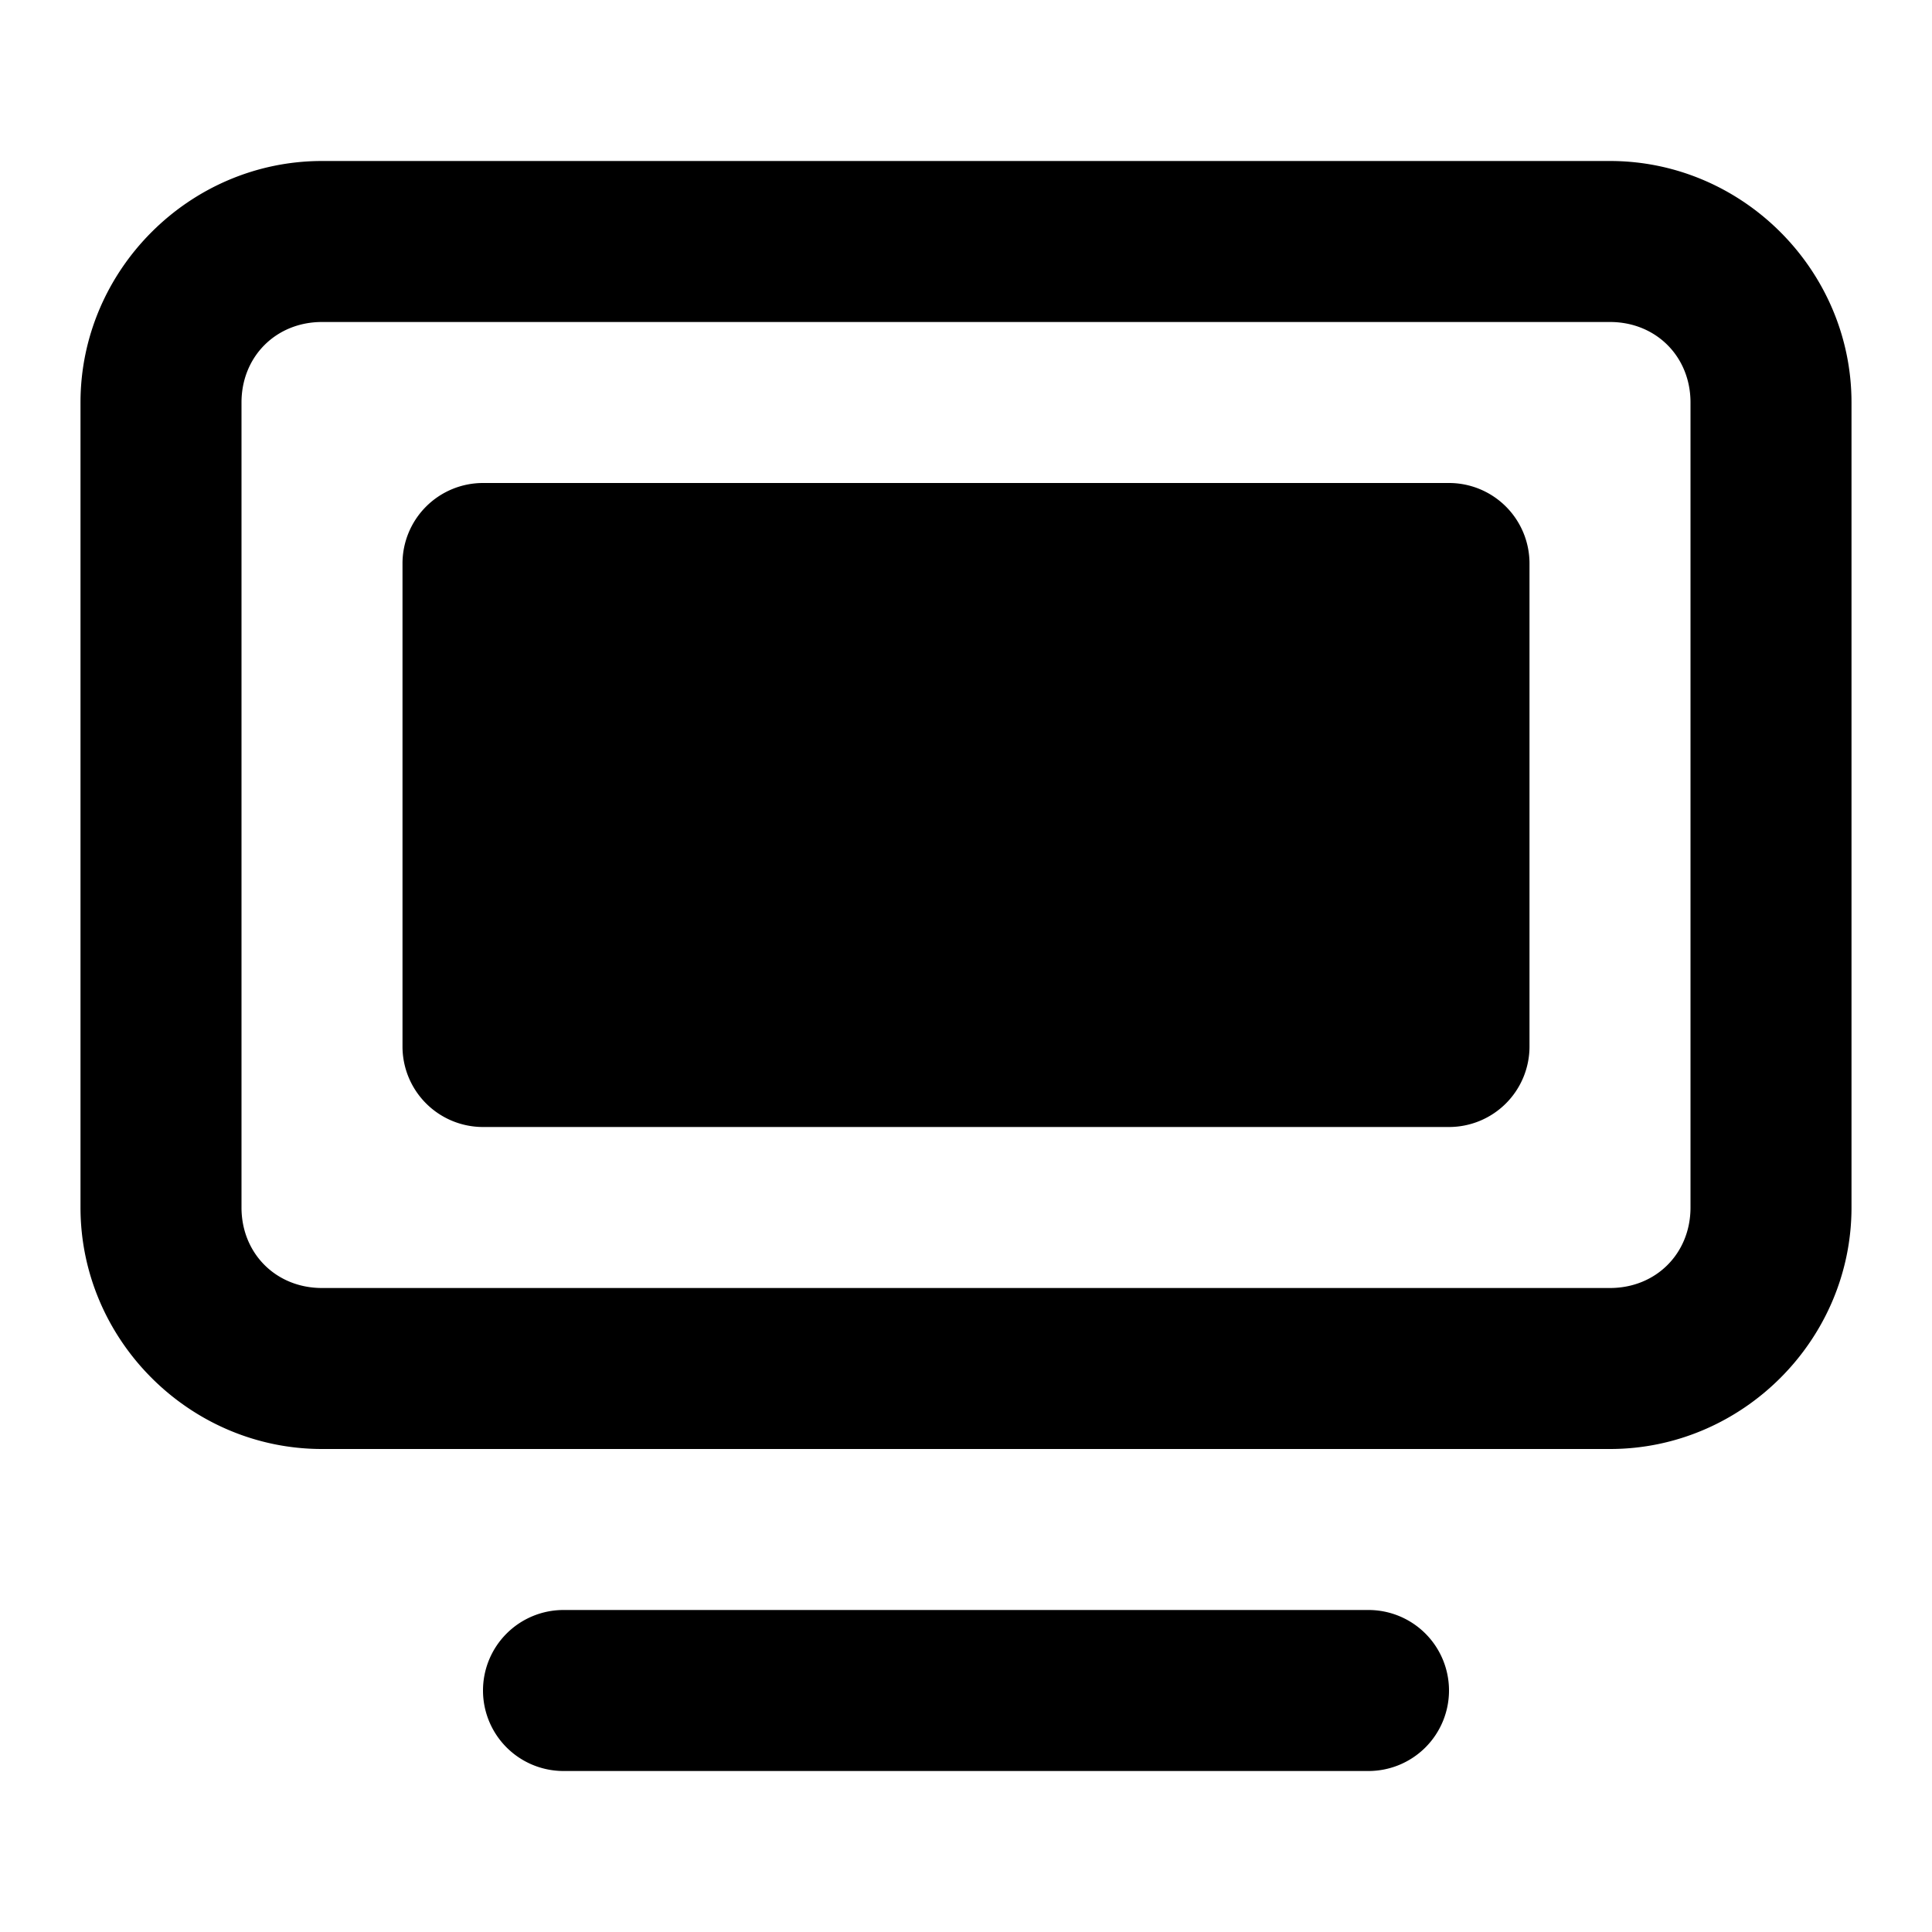 <svg xmlns="http://www.w3.org/2000/svg" width="24" height="24" viewBox="0 0 24 24">
  <path d="M4 2C2.355 2 1 3.355 1 5v10c0 1.645 1.355 3 3 3h16c1.645 0 3-1.355 3-3V5c0-1.645-1.355-3-3-3zm0 2h16c.571 0 1 .429 1 1v10c0 .571-.429 1-1 1H4c-.571 0-1-.429-1-1V5c0-.571.429-1 1-1zm2 2a1 1 0 0 0-1 1v6a1 1 0 0 0 1 1h12a1 1 0 0 0 1-1V7a1 1 0 0 0-1-1zm1 14a1 1 0 0 0-1 1 1 1 0 0 0 1 1h10a1 1 0 0 0 1-1 1 1 0 0 0-1-1z"/>
</svg>
